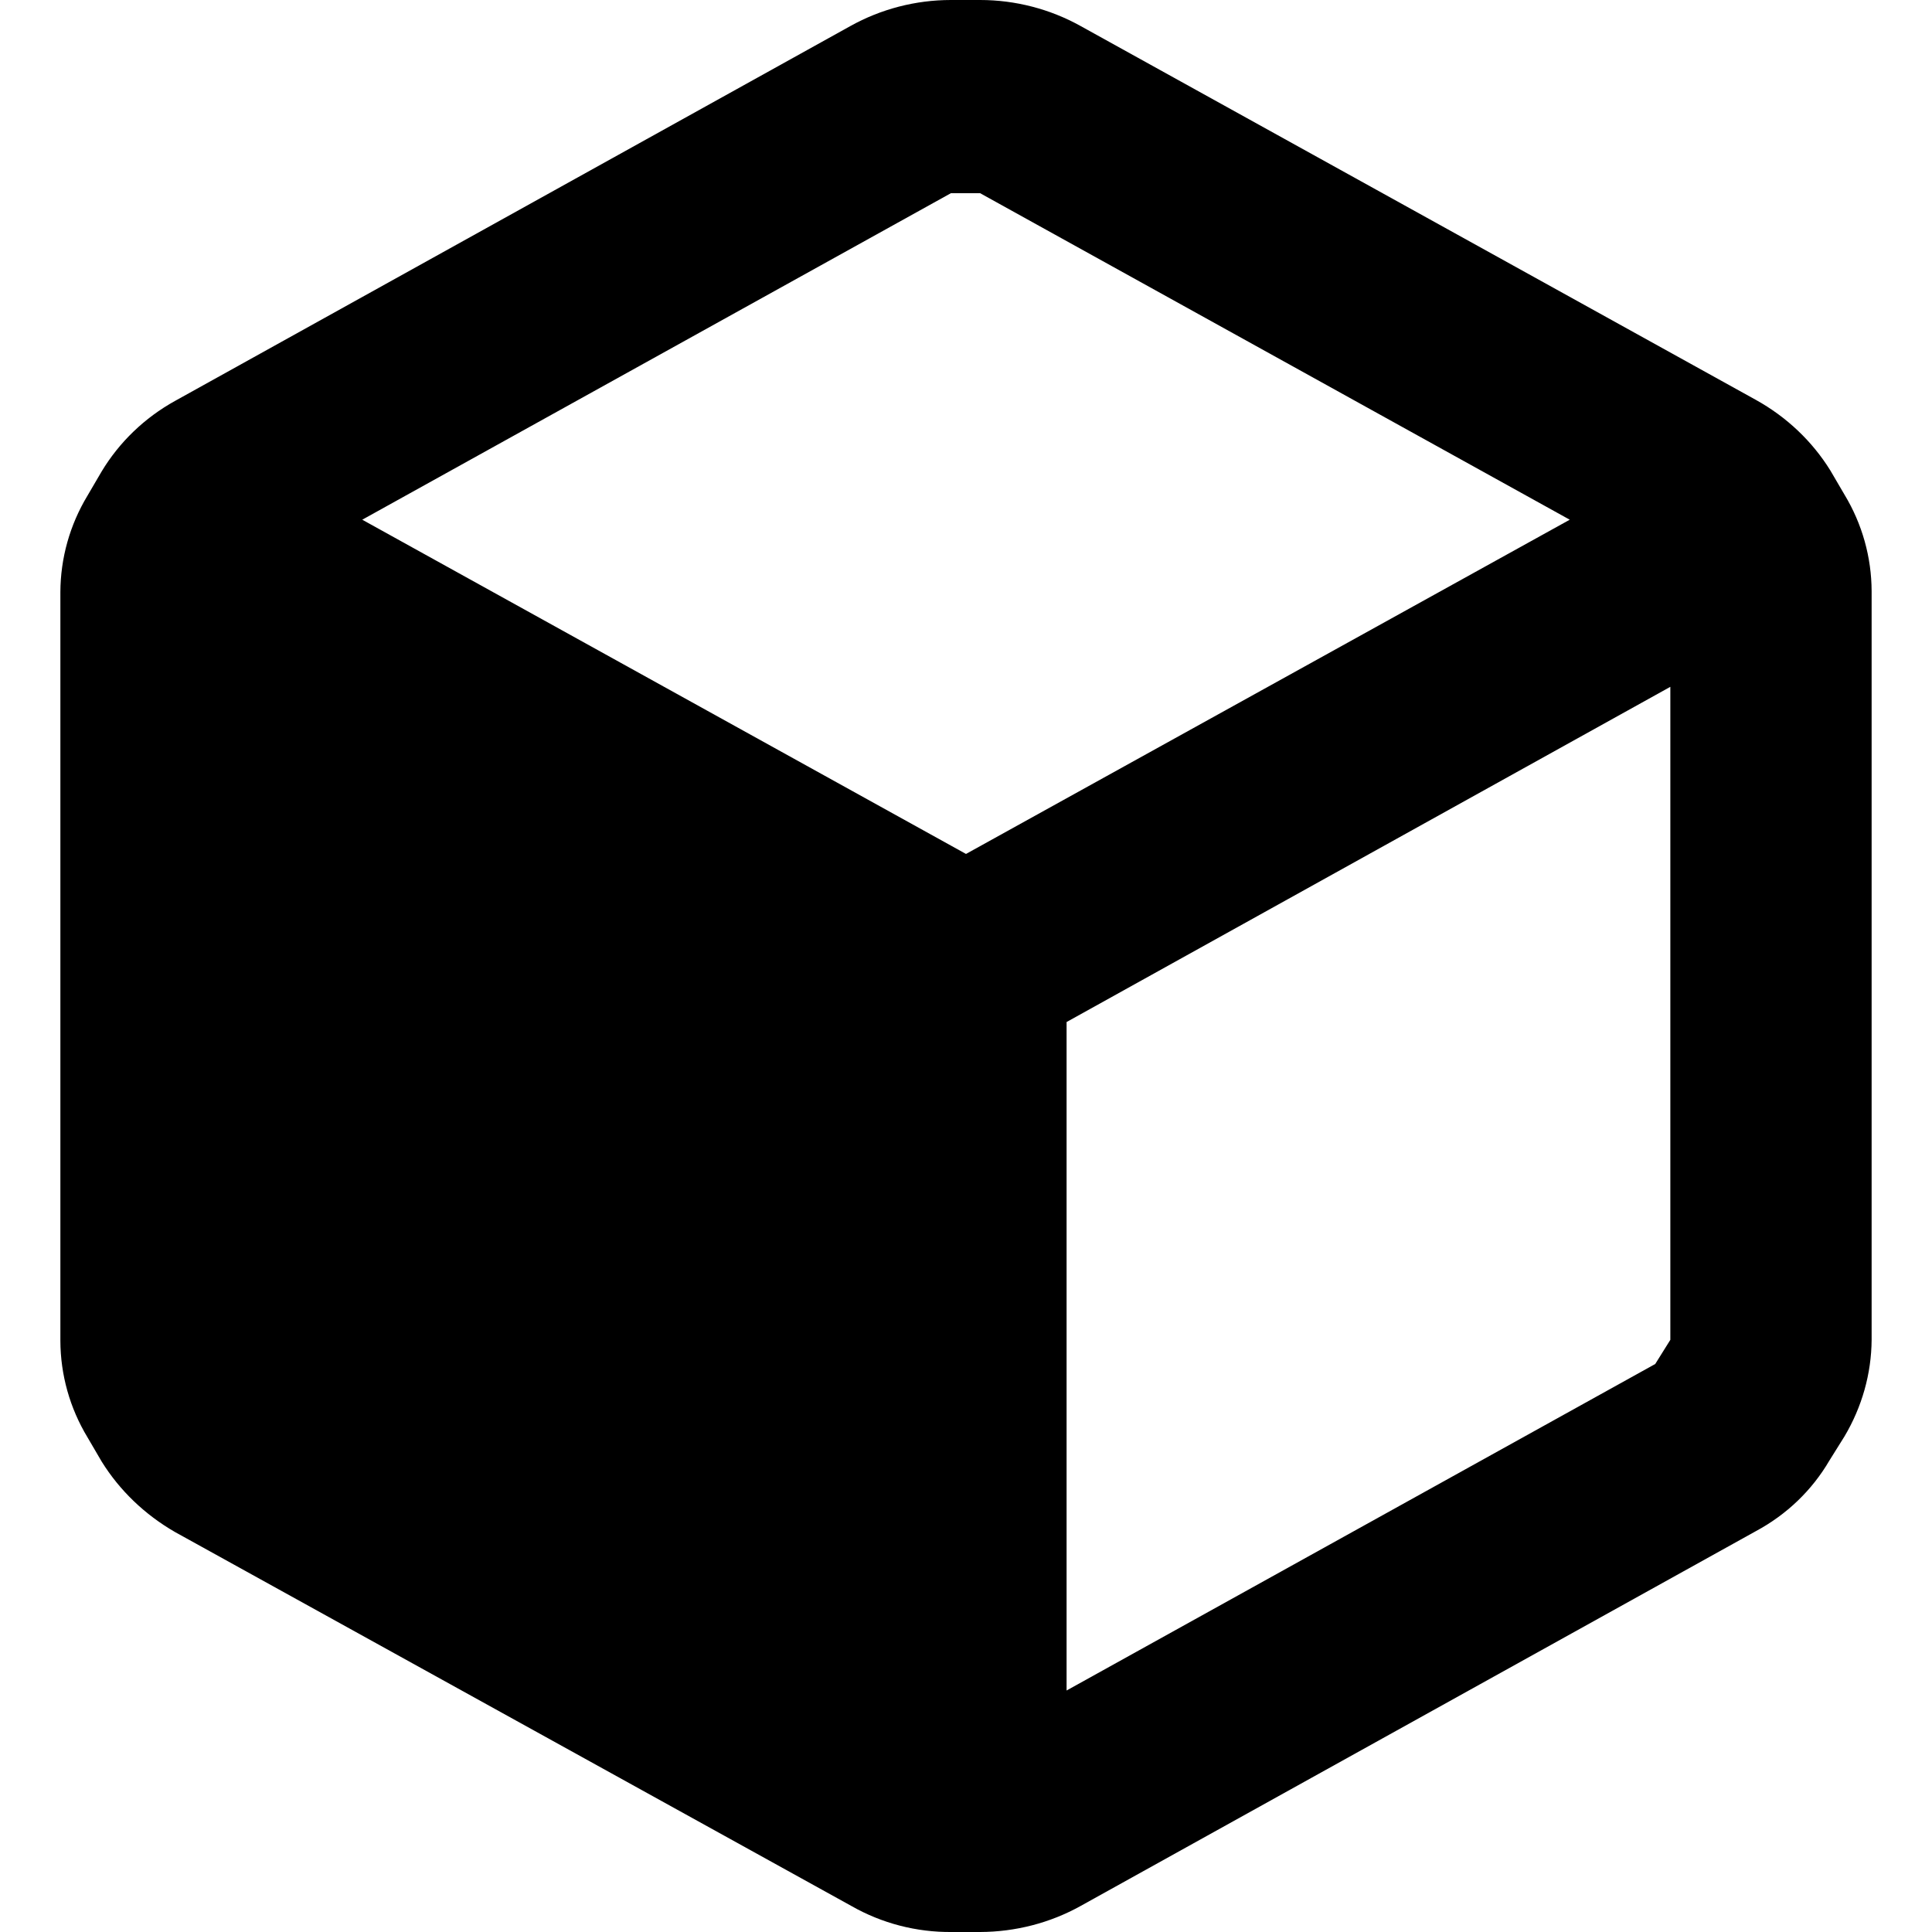 <svg width="16" height="16" viewBox="0 0 16 16" fill="none" xmlns="http://www.w3.org/2000/svg">
<g clip-path="url(#clip0_2758_7208)">
<path fill-rule="evenodd" clip-rule="evenodd" d="M15.275 4.096L15.158 3.896C15.008 3.654 14.796 3.453 14.542 3.312L8.95 0.216C8.697 0.075 8.409 0 8.117 0H7.875C7.582 0 7.295 0.075 7.042 0.216L1.45 3.32C1.197 3.46 0.988 3.662 0.842 3.904L0.725 4.104C0.578 4.347 0.501 4.623 0.5 4.904V11.104C0.501 11.385 0.578 11.661 0.725 11.904L0.842 12.104C0.991 12.344 1.2 12.544 1.45 12.688L7.05 15.784C7.302 15.928 7.59 16.003 7.883 16H8.117C8.409 15.999 8.697 15.925 8.95 15.784L14.542 12.68C14.797 12.543 15.007 12.341 15.15 12.096L15.275 11.896C15.42 11.652 15.498 11.377 15.5 11.096V4.896C15.499 4.615 15.422 4.339 15.275 4.096ZM7.875 1.6H8.117L13 4.304L8 7.072L3 4.304L7.875 1.6ZM8.833 14L13.708 11.296L13.833 11.096V5.688L8.833 8.464V14Z" fill="black"/>
</g>
<defs>
<clipPath id="clip0_2758_7208">
<rect width="16" height="16" fill="white"/>
</clipPath>
</defs>
</svg>
